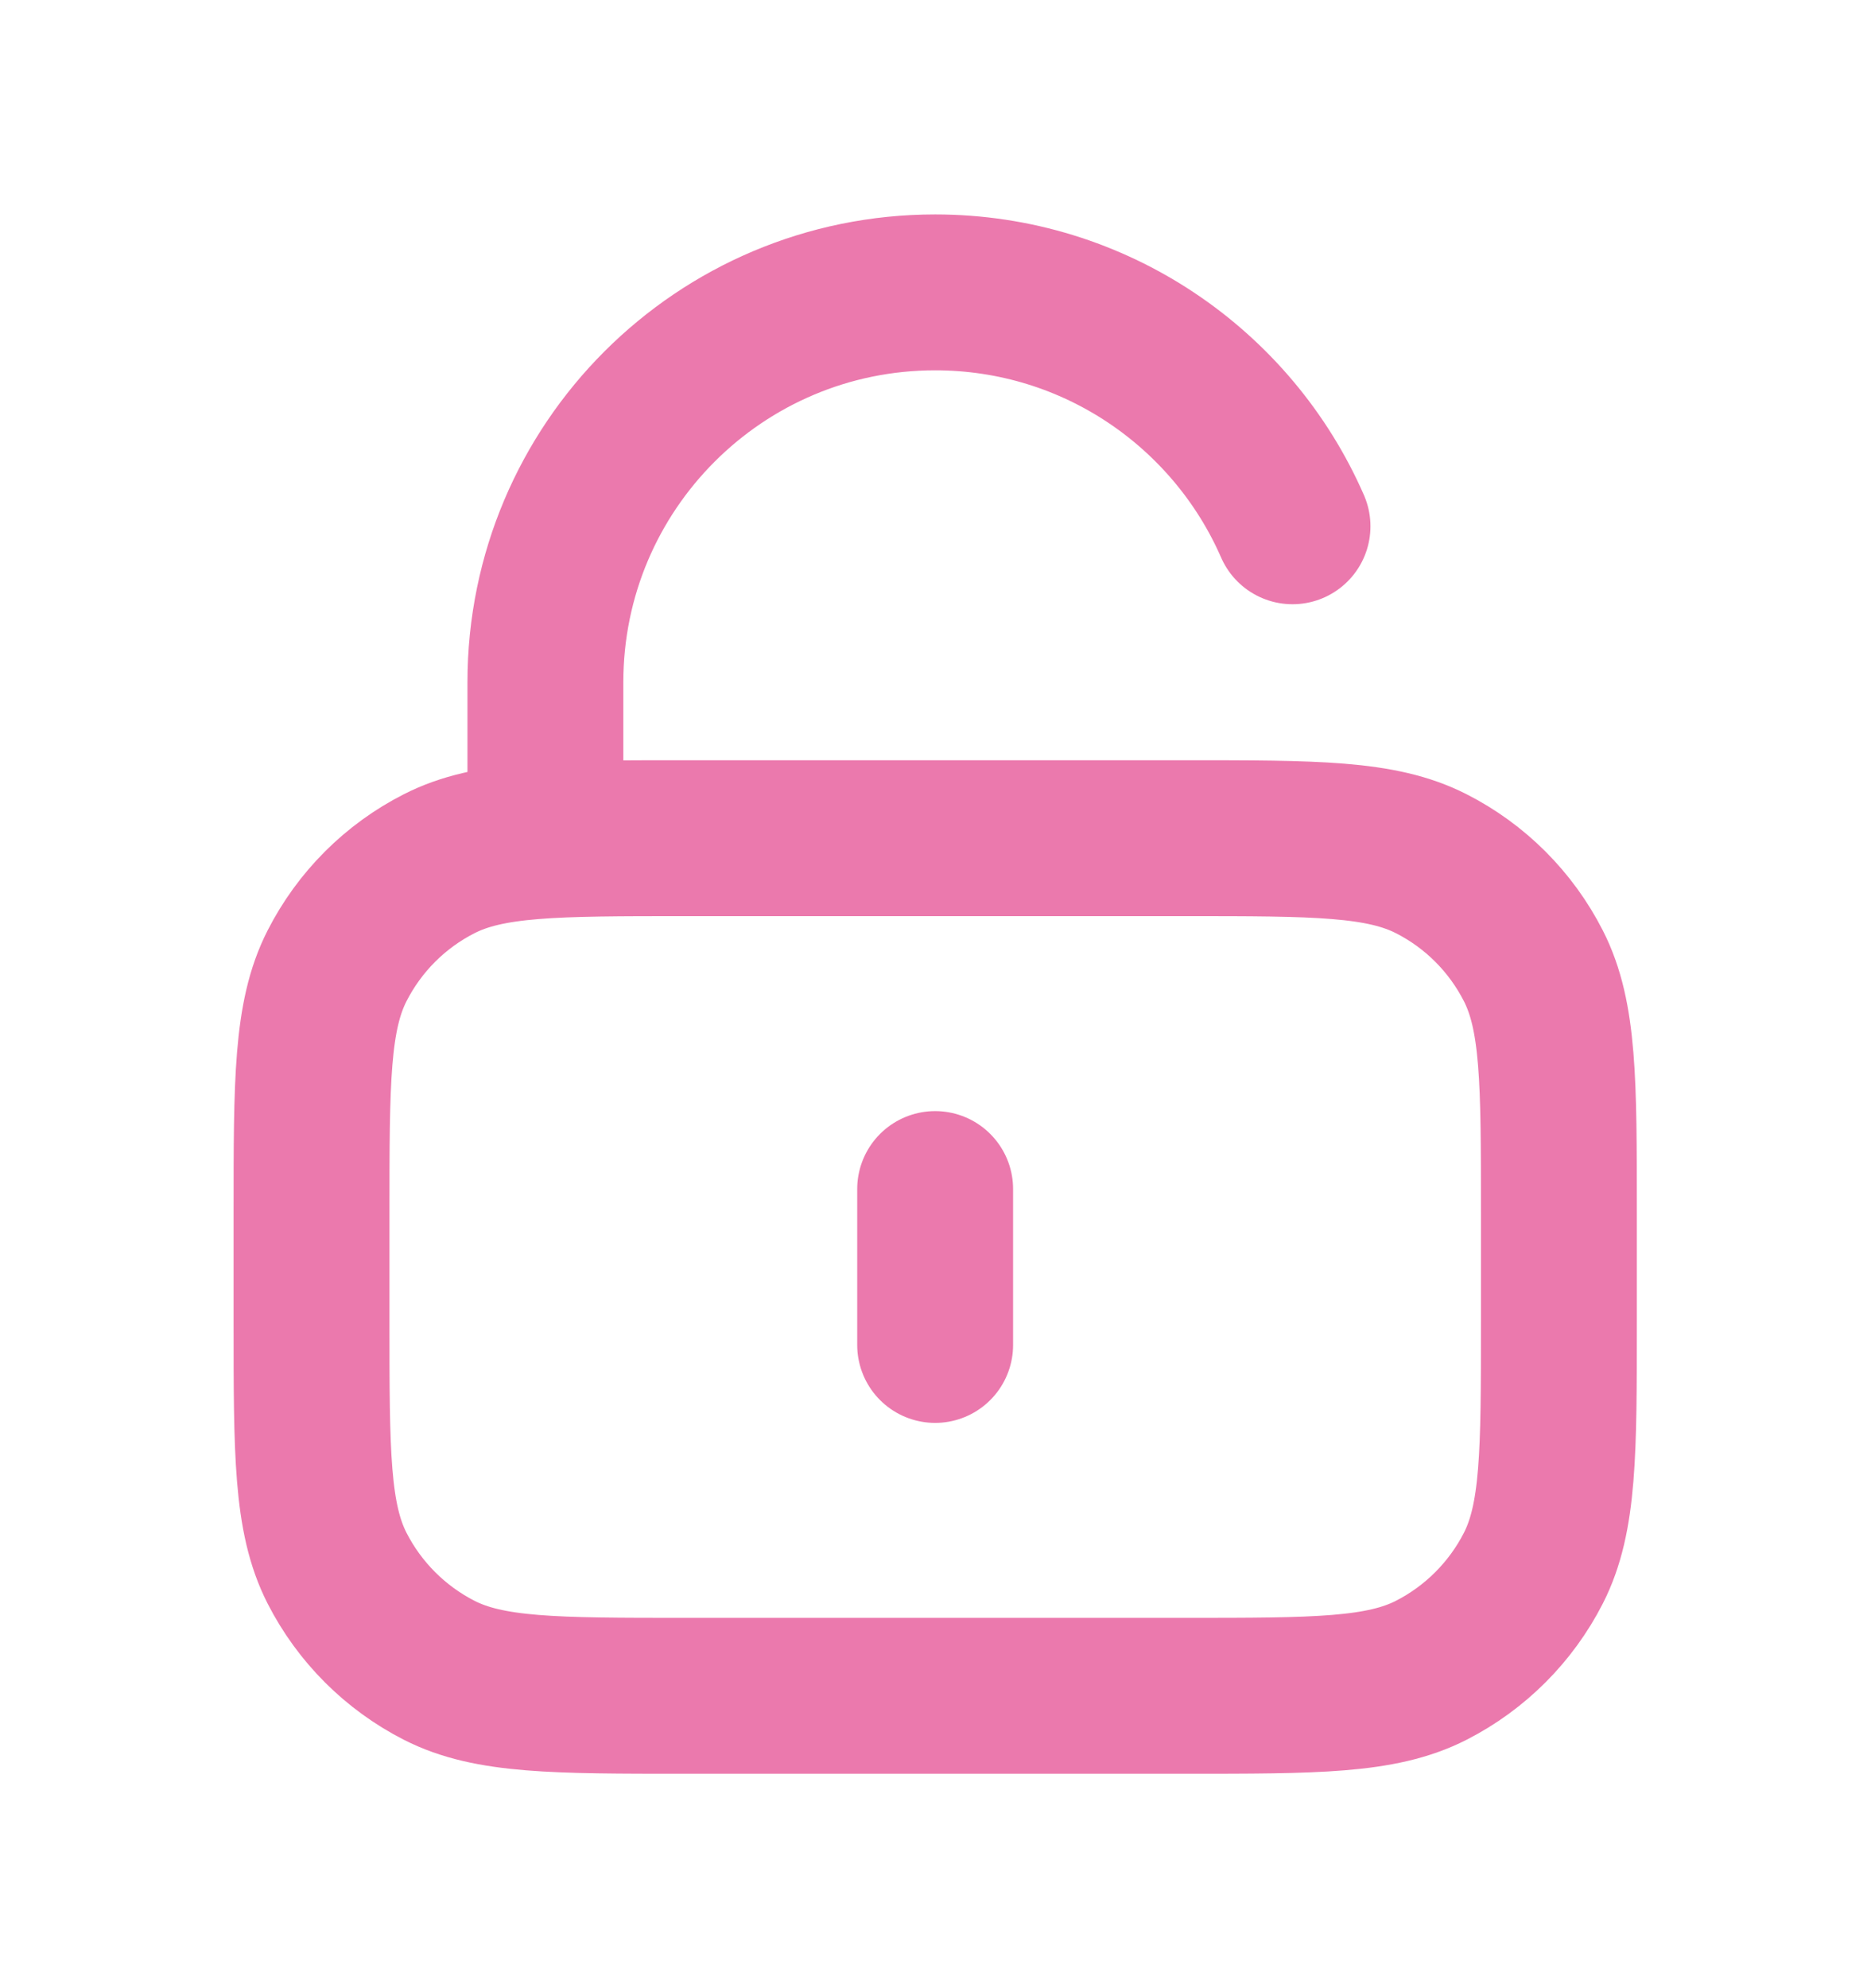 <svg width="16" height="17" viewBox="0 0 16 17" fill="none" xmlns="http://www.w3.org/2000/svg">
<path d="M4.664 7.167V5.833C4.664 3.992 6.156 2.5 7.997 2.5C9.364 2.5 10.539 3.323 11.053 4.5M7.997 10.167V11.5M5.864 14.5H10.131C11.251 14.5 11.811 14.5 12.239 14.282C12.615 14.09 12.921 13.784 13.113 13.408C13.331 12.98 13.331 12.42 13.331 11.3V10.367C13.331 9.247 13.331 8.687 13.113 8.259C12.921 7.882 12.615 7.576 12.239 7.385C11.811 7.167 11.251 7.167 10.131 7.167H5.864C4.744 7.167 4.184 7.167 3.756 7.385C3.38 7.576 3.074 7.882 2.882 8.259C2.664 8.687 2.664 9.247 2.664 10.367V11.3C2.664 12.42 2.664 12.98 2.882 13.408C3.074 13.784 3.38 14.09 3.756 14.282C4.184 14.5 4.744 14.5 5.864 14.5Z" stroke="#EB79AD" stroke-width="1.333" stroke-linecap="round" stroke-linejoin="round"/>
</svg>
